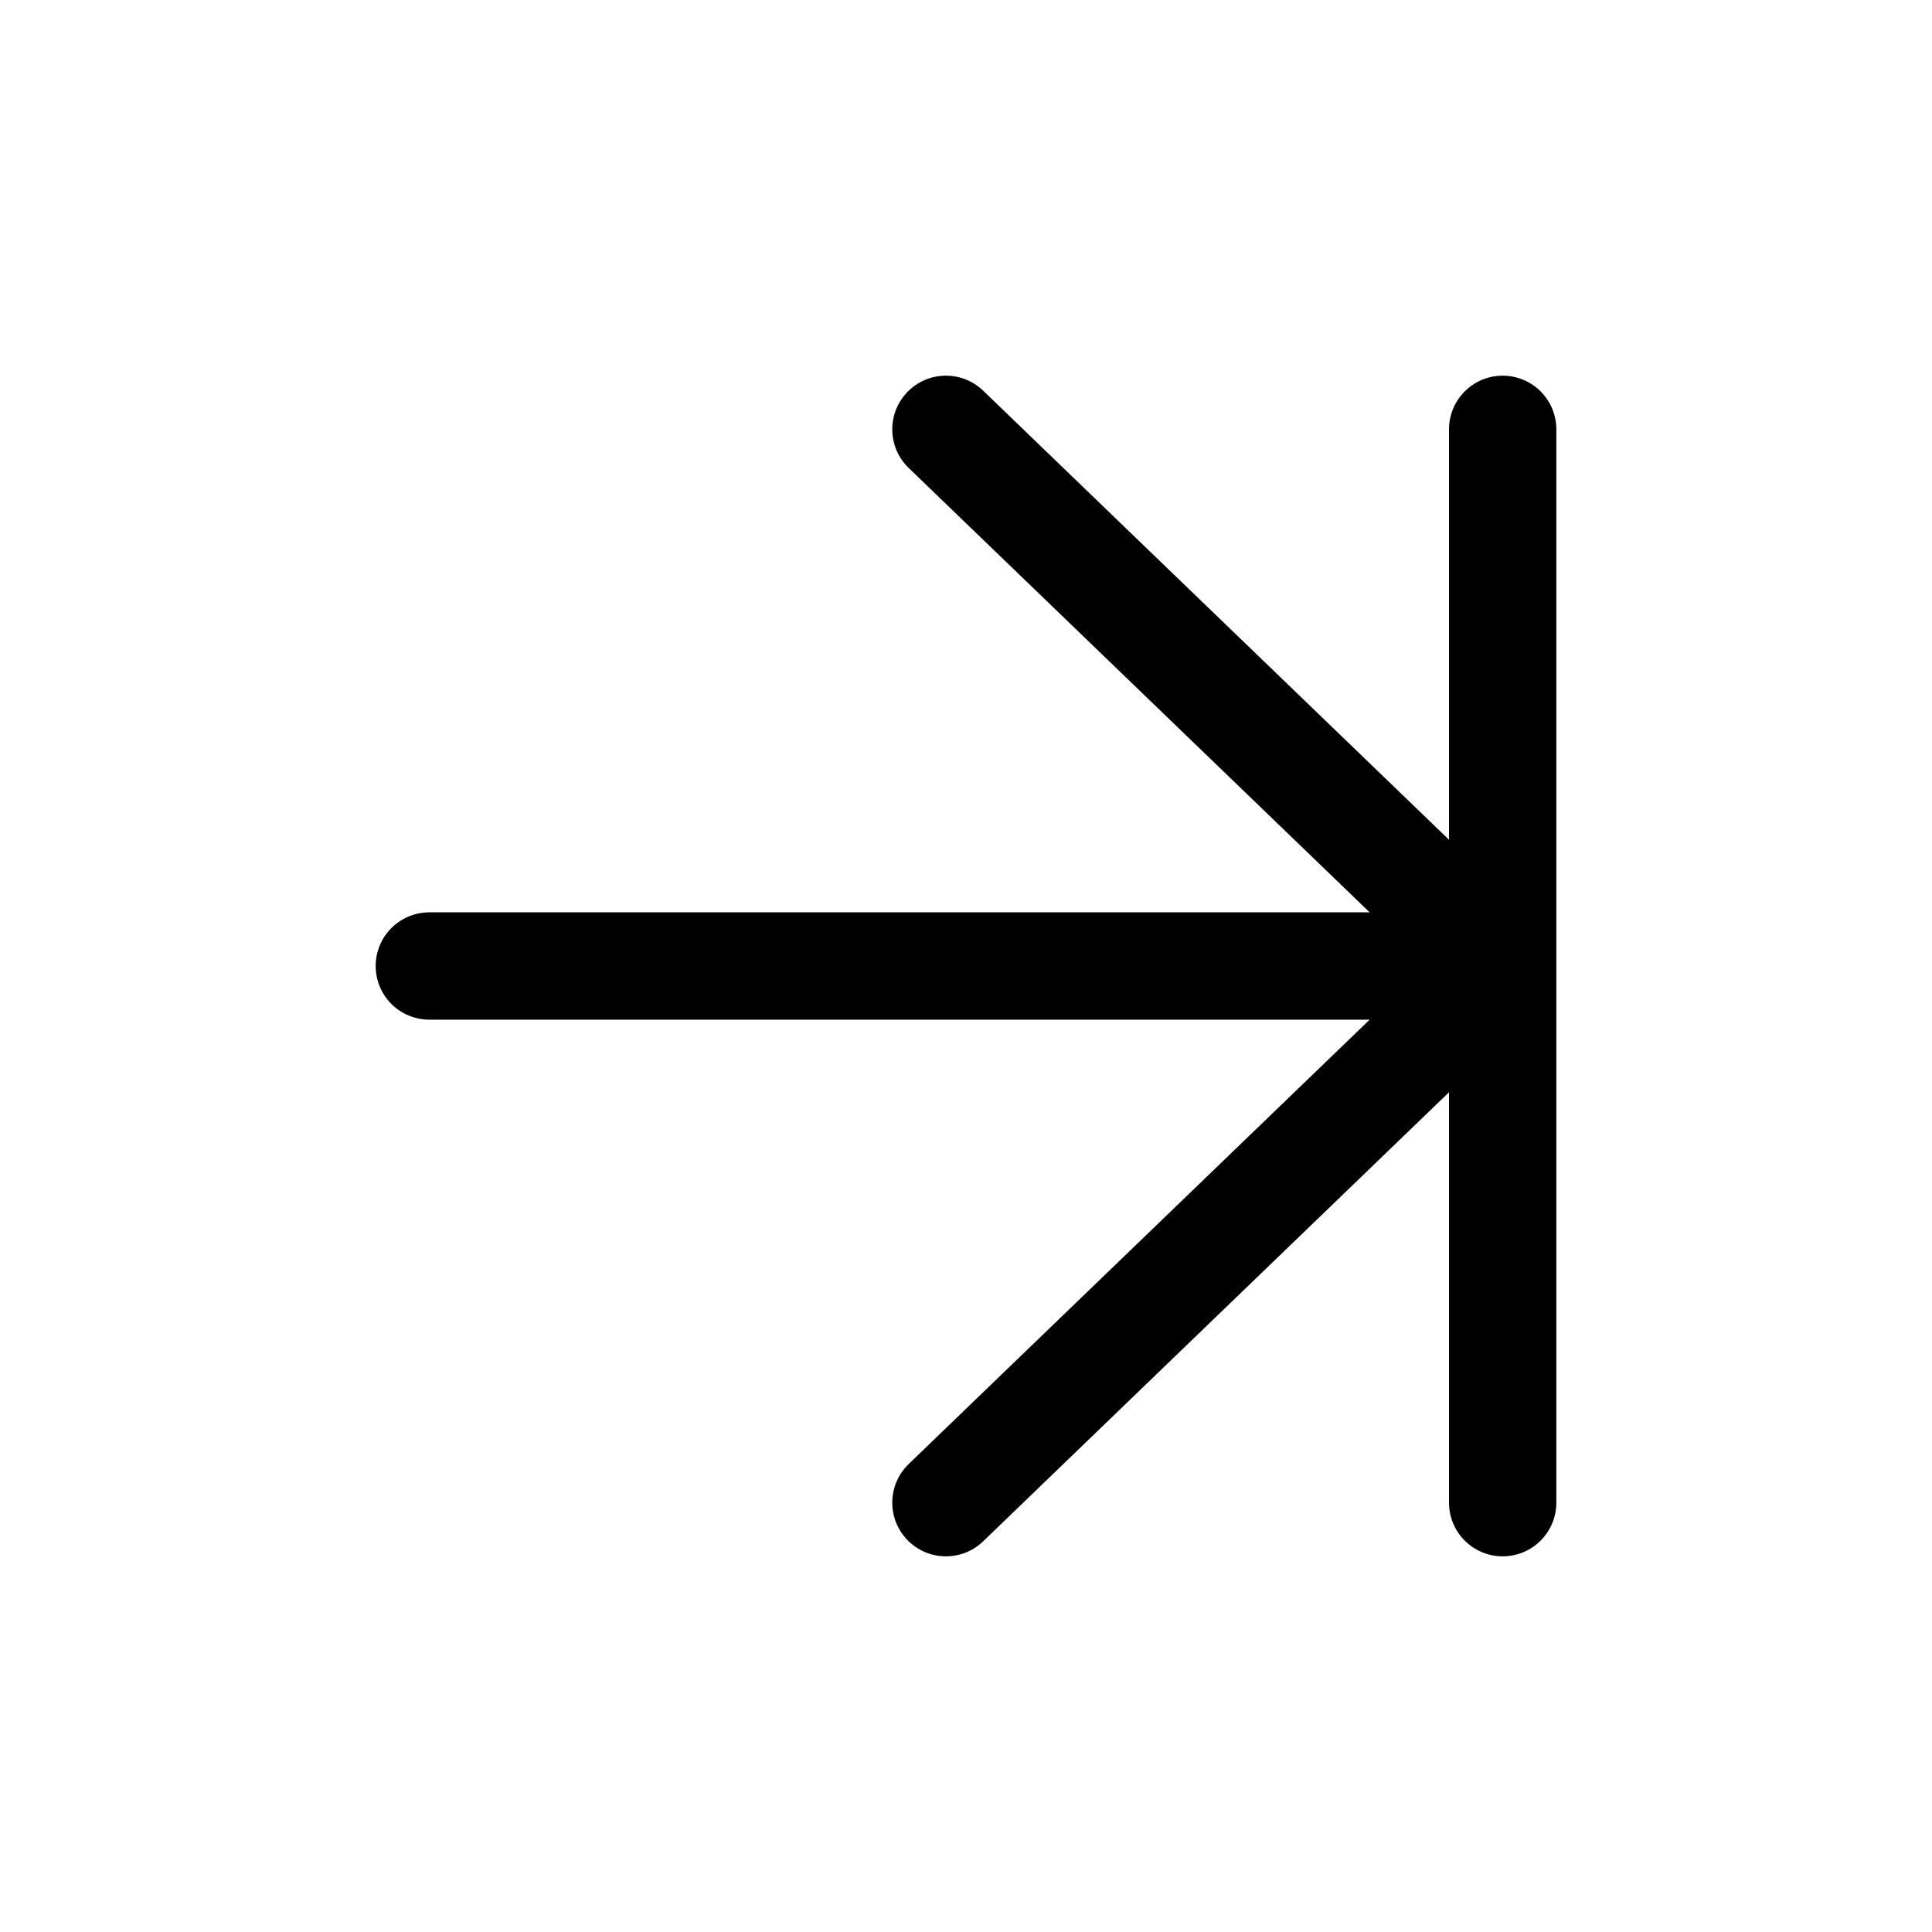 <svg width="18" height="18" fill="none" xmlns="http://www.w3.org/2000/svg"><path d="M4 9h10m0 0l-5.187 5M14 9L8.813 4M14 4v10" stroke="currentColor" stroke-linecap="round" stroke-linejoin="round"/></svg>